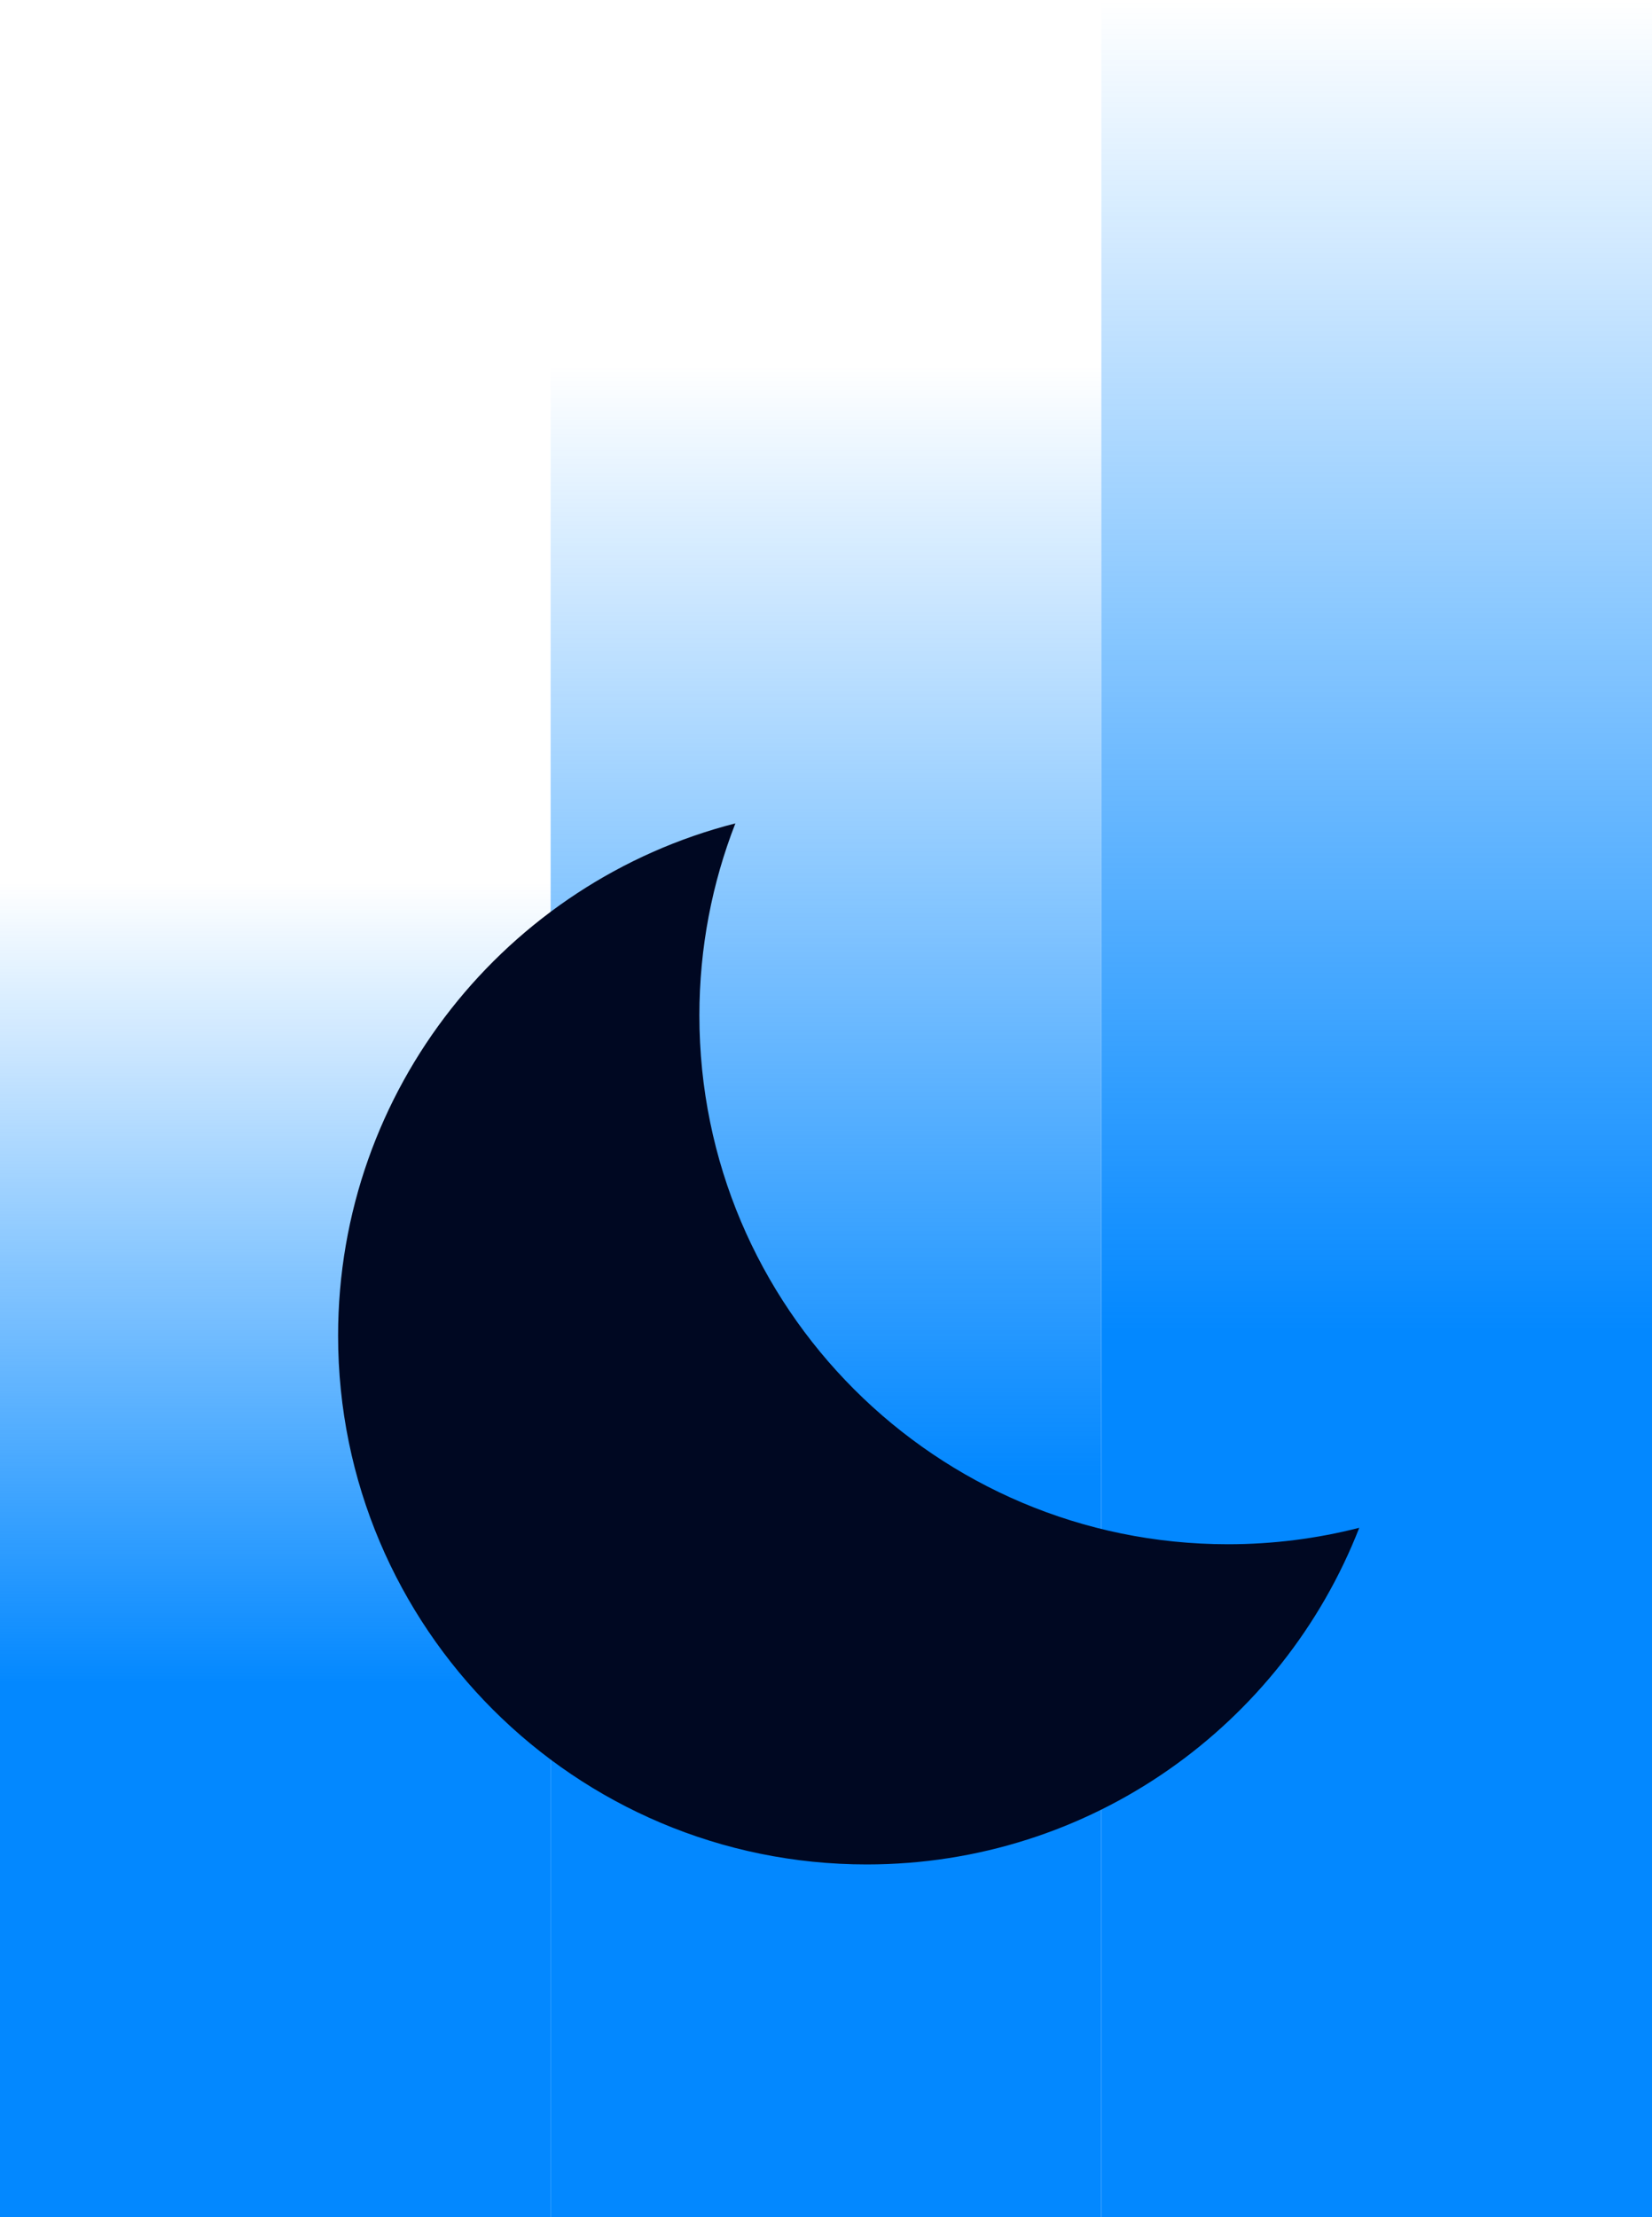 <svg width="79" height="106" viewBox="0 0 79 106" fill="none" xmlns="http://www.w3.org/2000/svg">
<rect y="42.194" width="26.333" height="63.806" fill="url(#paint0_linear_1_7697)"/>
<rect x="26.332" y="17.496" width="26.333" height="88.504" fill="url(#paint1_linear_1_7697)"/>
<rect x="52.668" width="26.333" height="105.999" fill="url(#paint2_linear_1_7697)"/>
<path d="M35.166 39.363C34.055 42.21 33.445 45.308 33.445 48.548C33.445 62.508 44.762 73.825 58.723 73.825C60.89 73.825 62.993 73.551 65.001 73.038C61.326 82.458 52.166 89.132 41.445 89.132C27.485 89.132 16.168 77.815 16.168 63.855C16.168 52.062 24.243 42.155 35.166 39.363Z" fill="#000822"/>
<defs>
<linearGradient id="paint0_linear_1_7697" x1="13.167" y1="42.194" x2="13.167" y2="105.999" gradientUnits="userSpaceOnUse">
<stop stop-color="#0388FF" stop-opacity="0"/>
<stop offset="0.6" stop-color="#0388FF"/>
</linearGradient>
<linearGradient id="paint1_linear_1_7697" x1="39.499" y1="17.496" x2="39.499" y2="106" gradientUnits="userSpaceOnUse">
<stop stop-color="#0388FF" stop-opacity="0"/>
<stop offset="0.6" stop-color="#0388FF"/>
</linearGradient>
<linearGradient id="paint2_linear_1_7697" x1="65.835" y1="0" x2="65.835" y2="105.999" gradientUnits="userSpaceOnUse">
<stop stop-color="#0388FF" stop-opacity="0"/>
<stop offset="0.6" stop-color="#0388FF"/>
</linearGradient>
</defs>
</svg>
